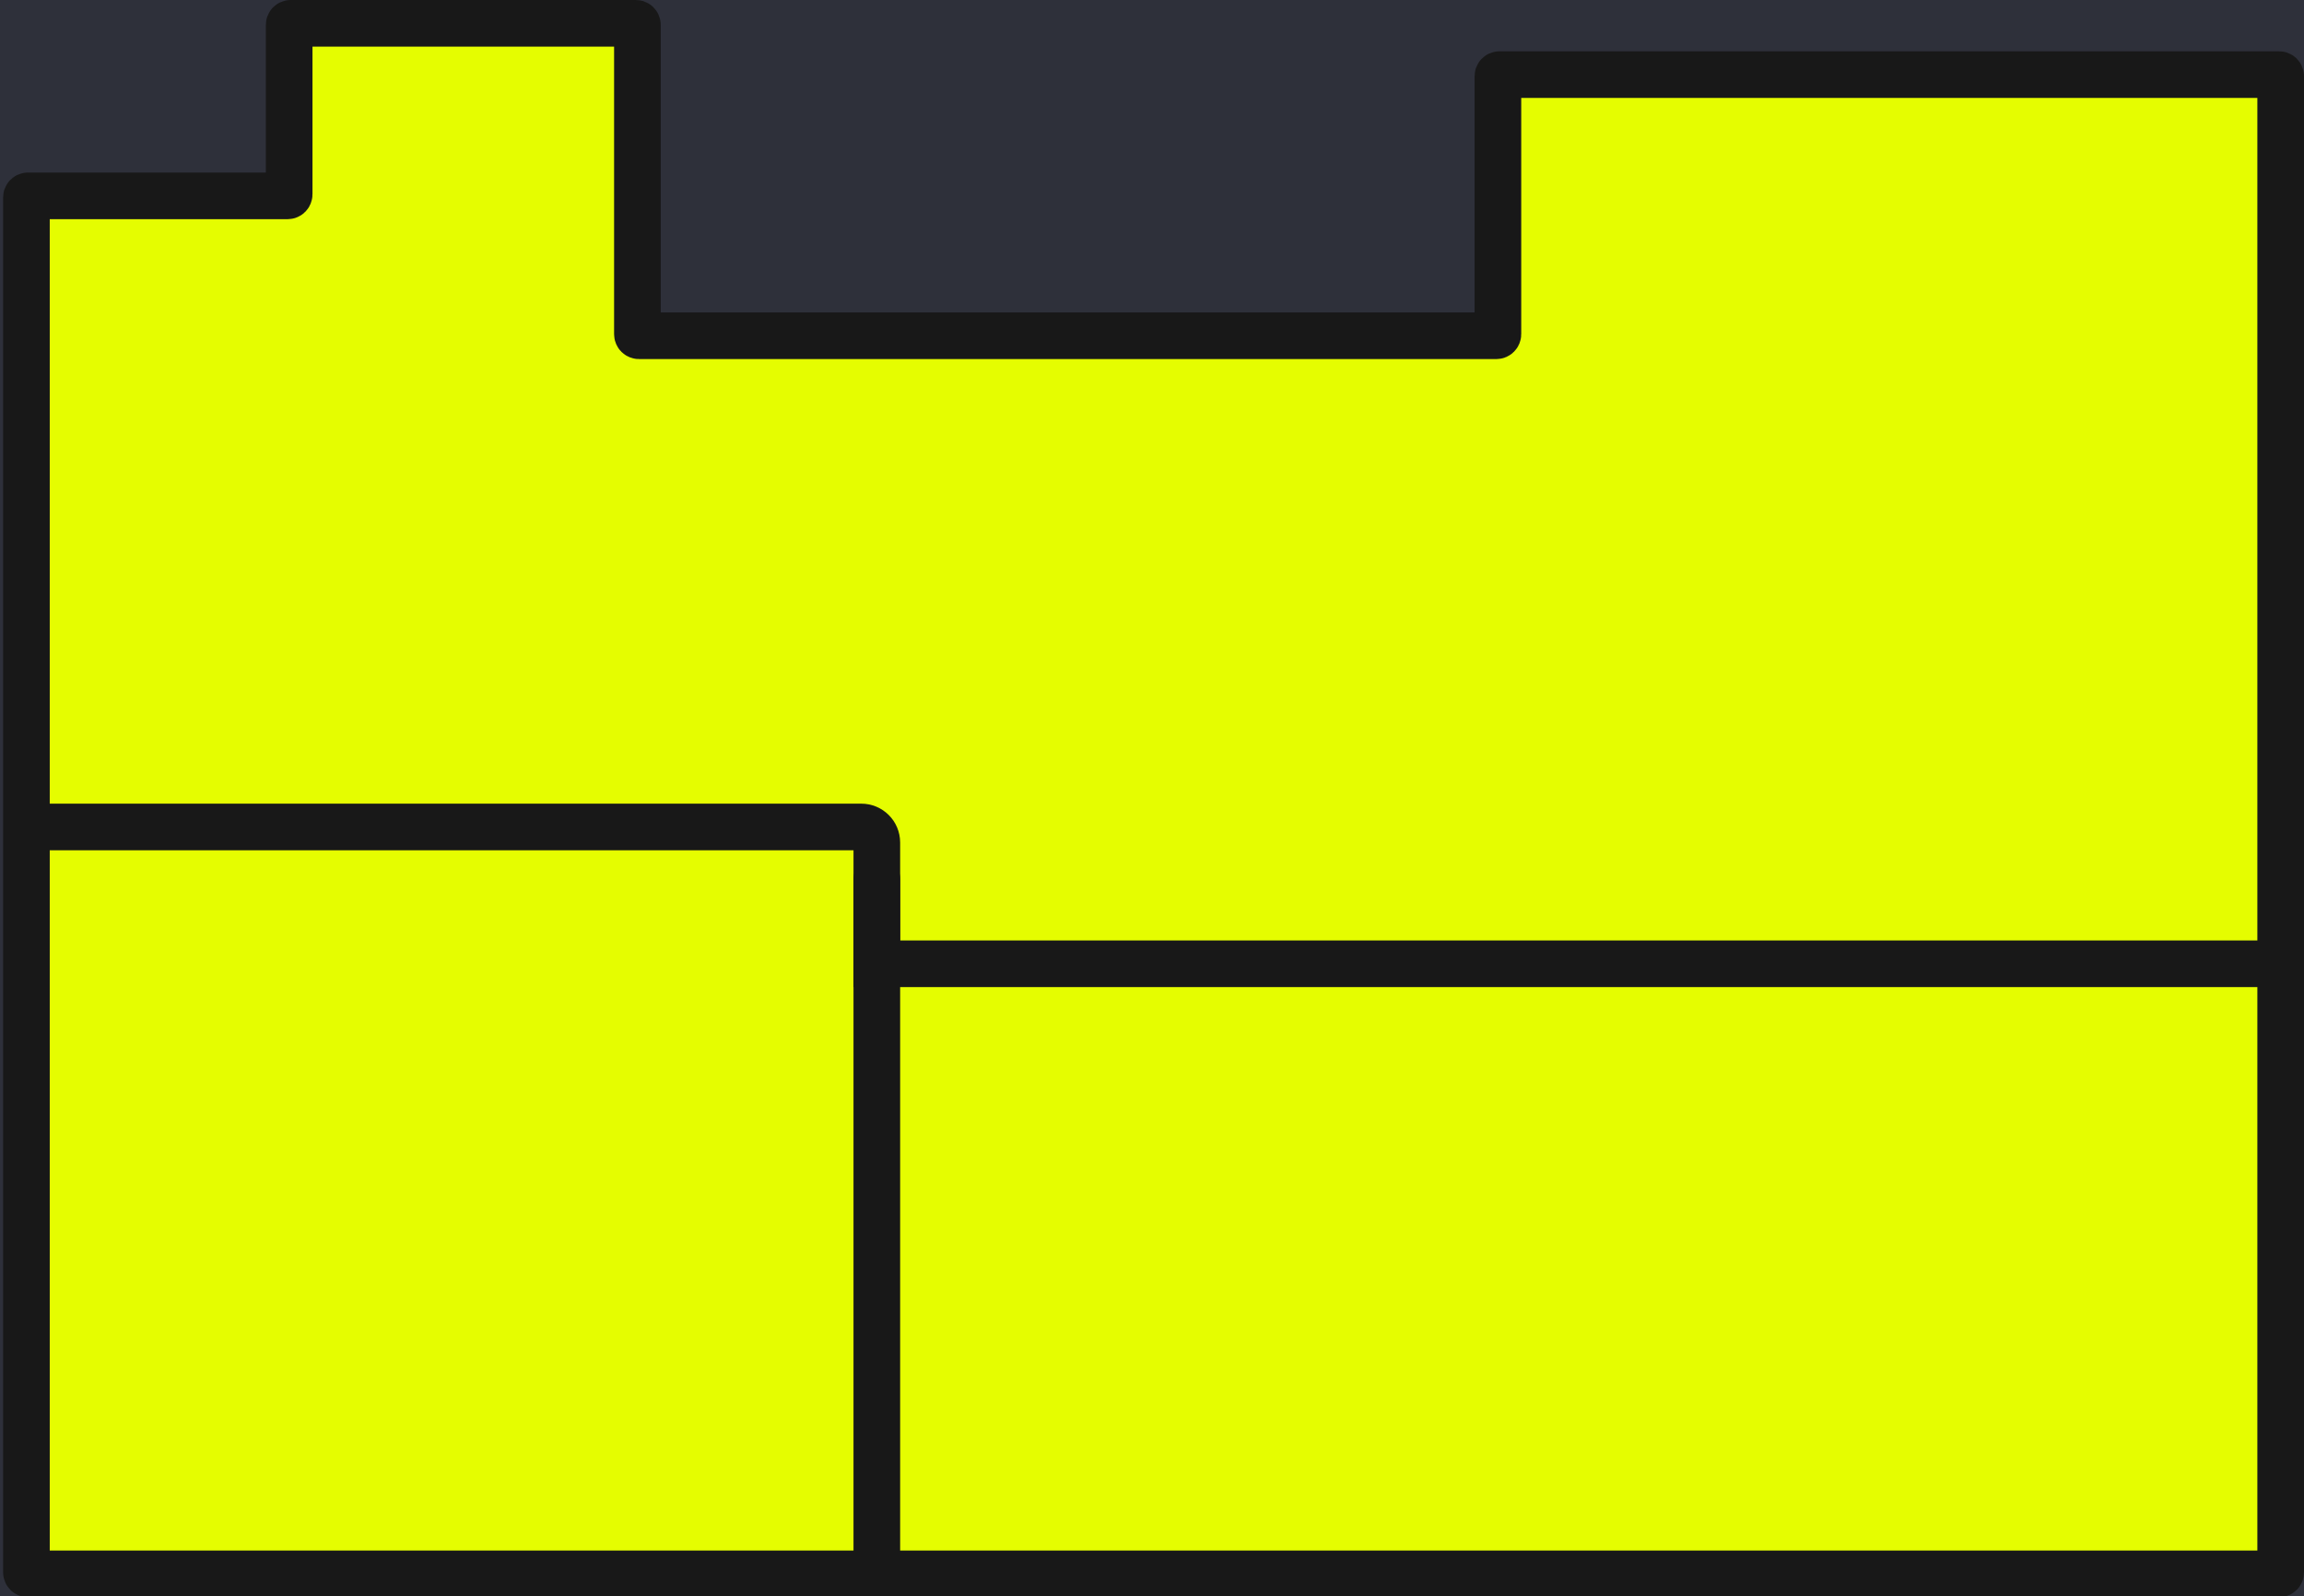 <svg width="1482" height="1027" viewBox="0 0 1482 1027" fill="none" xmlns="http://www.w3.org/2000/svg">
<rect x="0" y="0" width="1482" height="1027" fill="#808080" stroke="none"/>
<g clip-path="url(#clip0_2107_1000)">
<rect width="1482" height="1027" fill="#2E303A"/>
<path d="M185 126H18C17.448 126 17 126.448 17 127V1011.5C17 1012.05 17.448 1012.5 18 1012.5H1466C1466.55 1012.5 1467 1012.05 1467 1011.5V49C1467 48.448 1466.55 48 1466 48H964.5C963.948 48 963.5 48.448 963.5 49V215C963.5 215.552 963.052 216 962.5 216H411C410.448 216 410 215.552 410 215V16C410 15.448 409.552 15 409 15H187C186.448 15 186 15.448 186 16V125C186 125.552 185.552 126 185 126Z" fill="#E5FD00" stroke="#181818" stroke-width="30"/>
<path d="M579 565.5C579 557.216 572.284 550.5 564 550.5C555.716 550.5 549 557.216 549 565.5H579ZM564 620H549V635H564V620ZM549 565.5V620H579V565.5H549ZM564 635H1464.5V605H564V635Z" fill="#181818"/>
<path d="M16 532H554C559.523 532 564 536.477 564 542V1016" stroke="#181818" stroke-width="30"/>
</g>
<defs>
<clipPath id="clip0_2107_1000">
<rect width="1482" height="1027" fill="white"/>
</clipPath>
</defs>
</svg>
